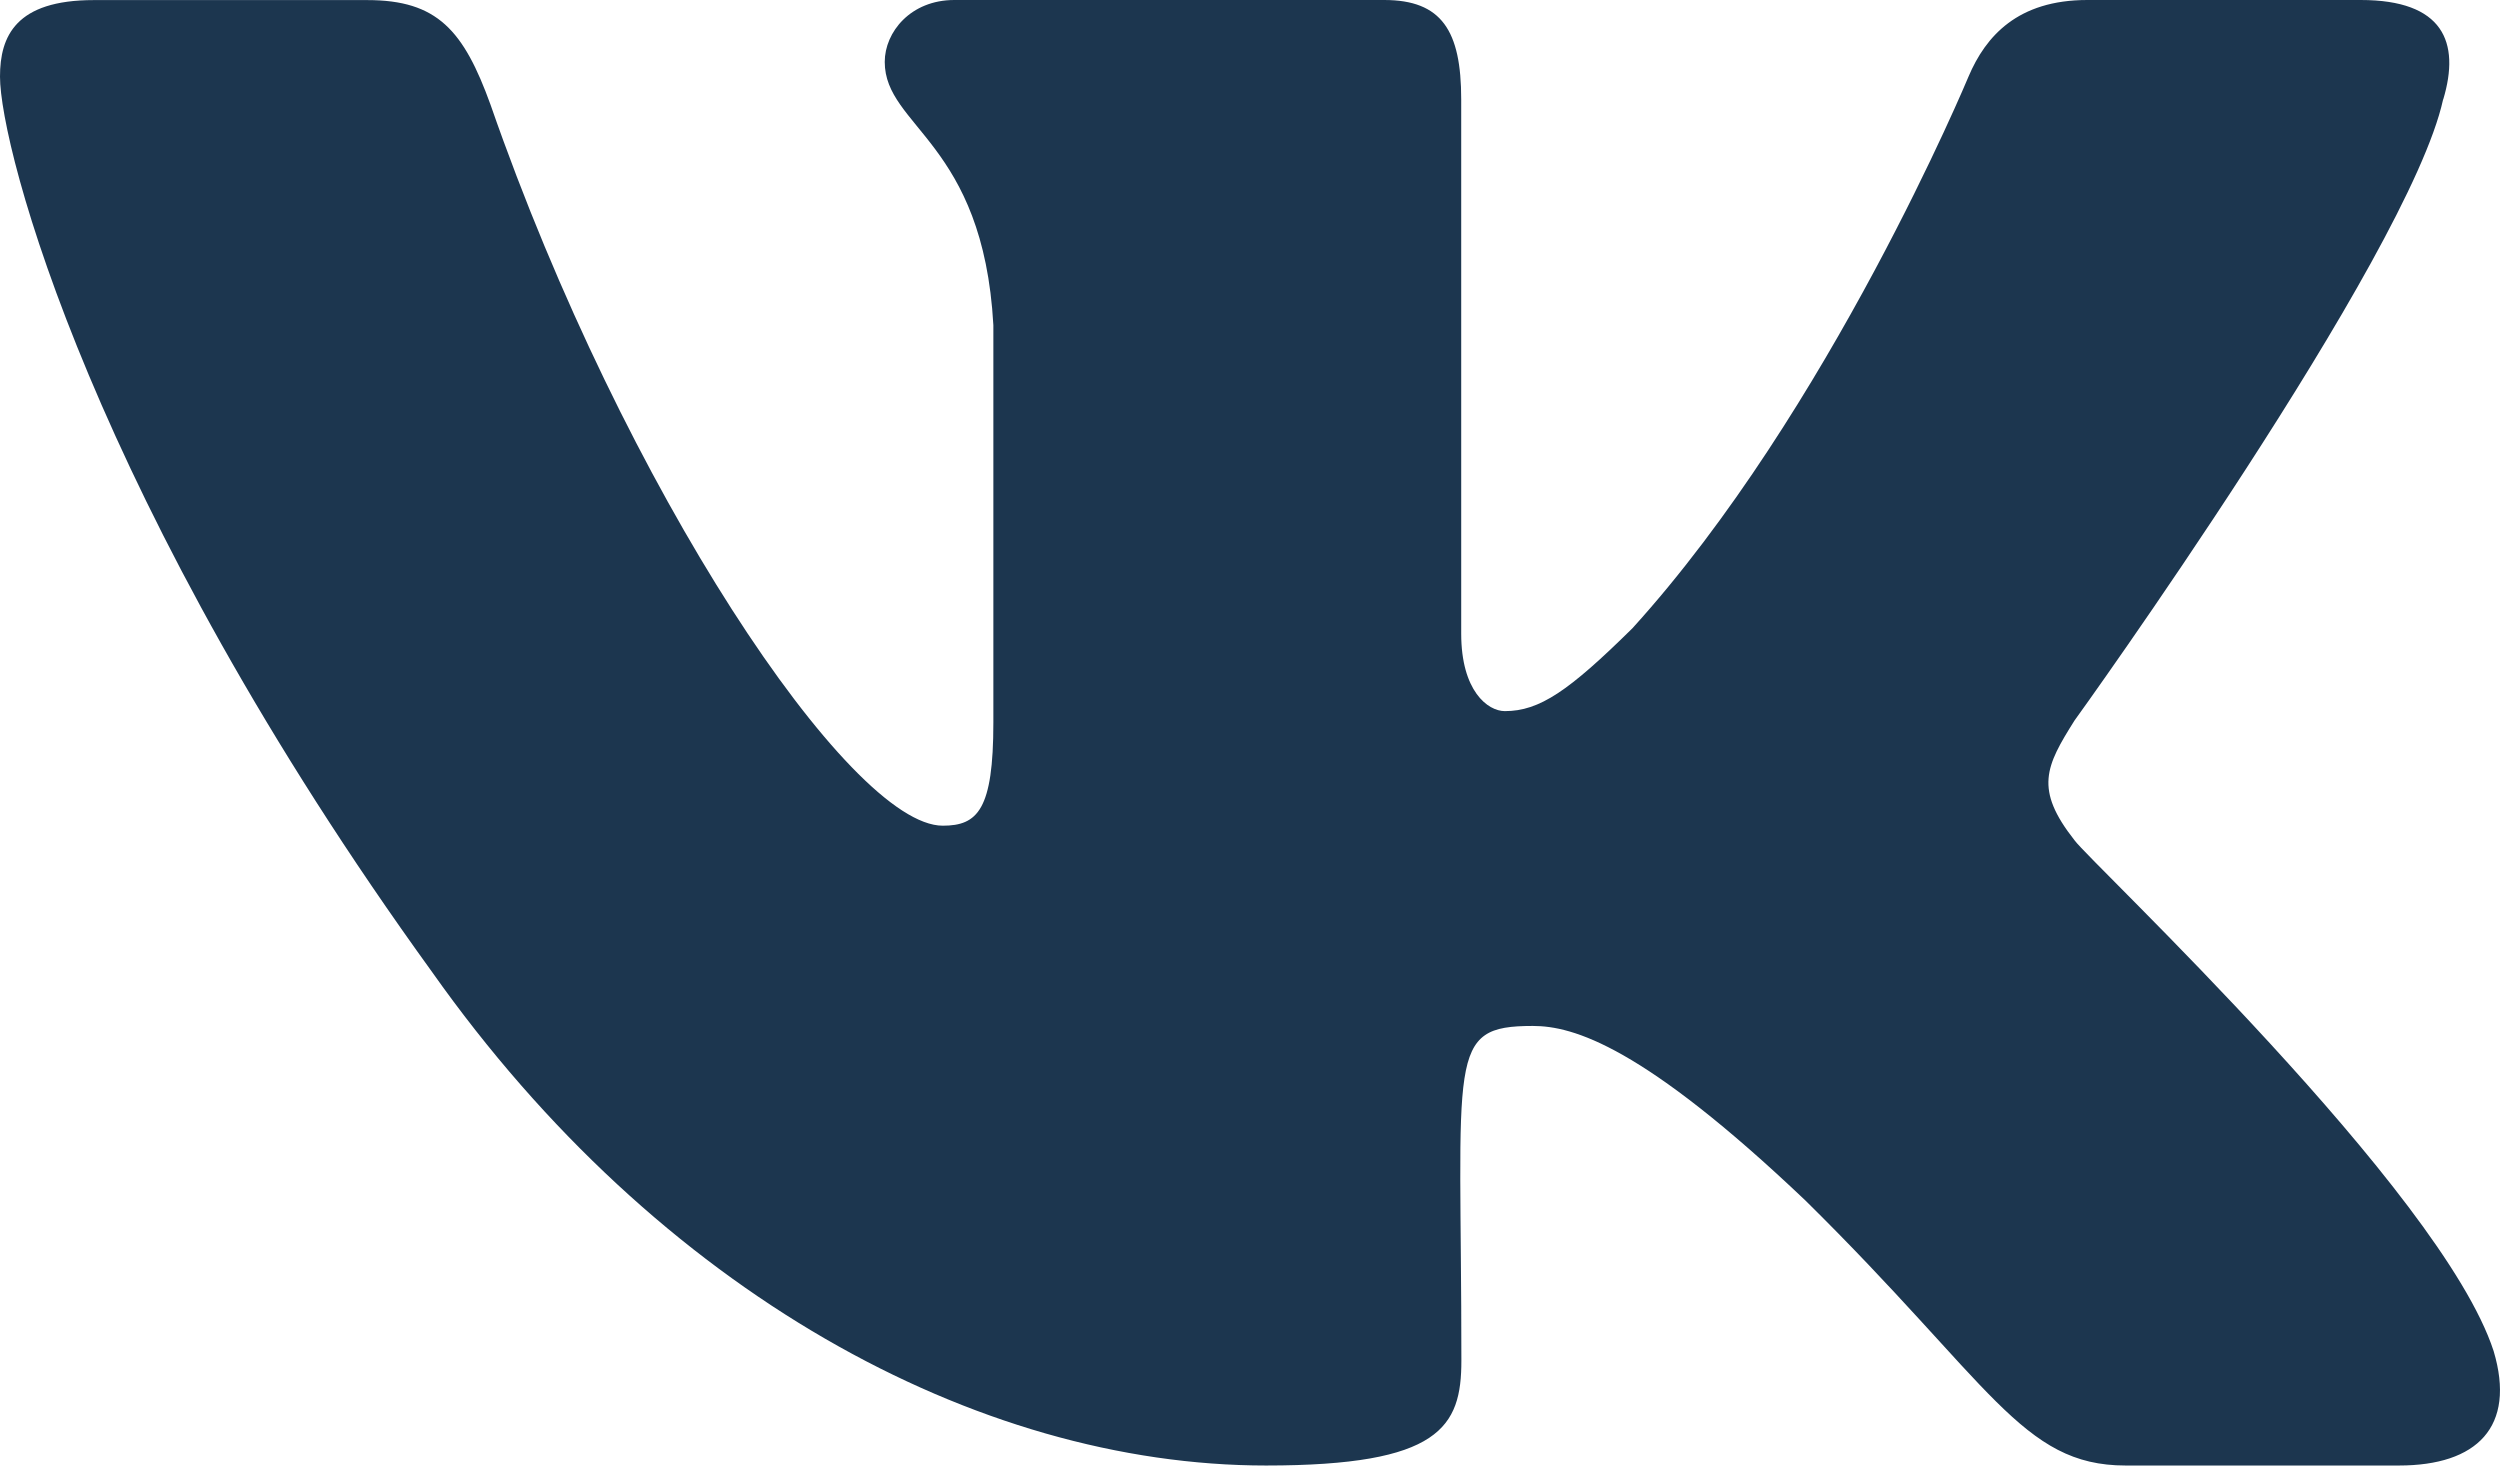 <svg width="29" height="17" viewBox="0 0 29 17" fill="none" xmlns="http://www.w3.org/2000/svg">
<path d="M24.065 9.748C23.596 9.153 23.73 8.889 24.065 8.357C24.071 8.351 27.941 2.976 28.34 1.154L28.342 1.152C28.541 0.488 28.342 0 27.384 0H24.213C23.406 0 23.034 0.419 22.835 0.888C22.835 0.888 21.22 4.771 18.936 7.288C18.199 8.015 17.859 8.249 17.456 8.249C17.258 8.249 16.95 8.015 16.95 7.351V1.152C16.95 0.356 16.724 0 16.056 0H11.07C10.564 0 10.263 0.372 10.263 0.718C10.263 1.473 11.405 1.647 11.523 3.772V8.382C11.523 9.393 11.341 9.578 10.936 9.578C9.858 9.578 7.242 5.679 5.691 1.217C5.378 0.351 5.073 0.001 4.26 0.001H1.088C0.182 0.001 0 0.42 0 0.889C0 1.717 1.078 5.835 5.012 11.275C7.635 14.988 11.327 17 14.687 17C16.706 17 16.952 16.553 16.952 15.784C16.952 12.236 16.77 11.901 17.781 11.901C18.25 11.901 19.057 12.134 20.942 13.925C23.097 16.049 23.451 17 24.657 17H27.828C28.732 17 29.189 16.553 28.926 15.672C28.323 13.817 24.248 10.003 24.065 9.748Z" fill="#1C364F"/>
</svg>
